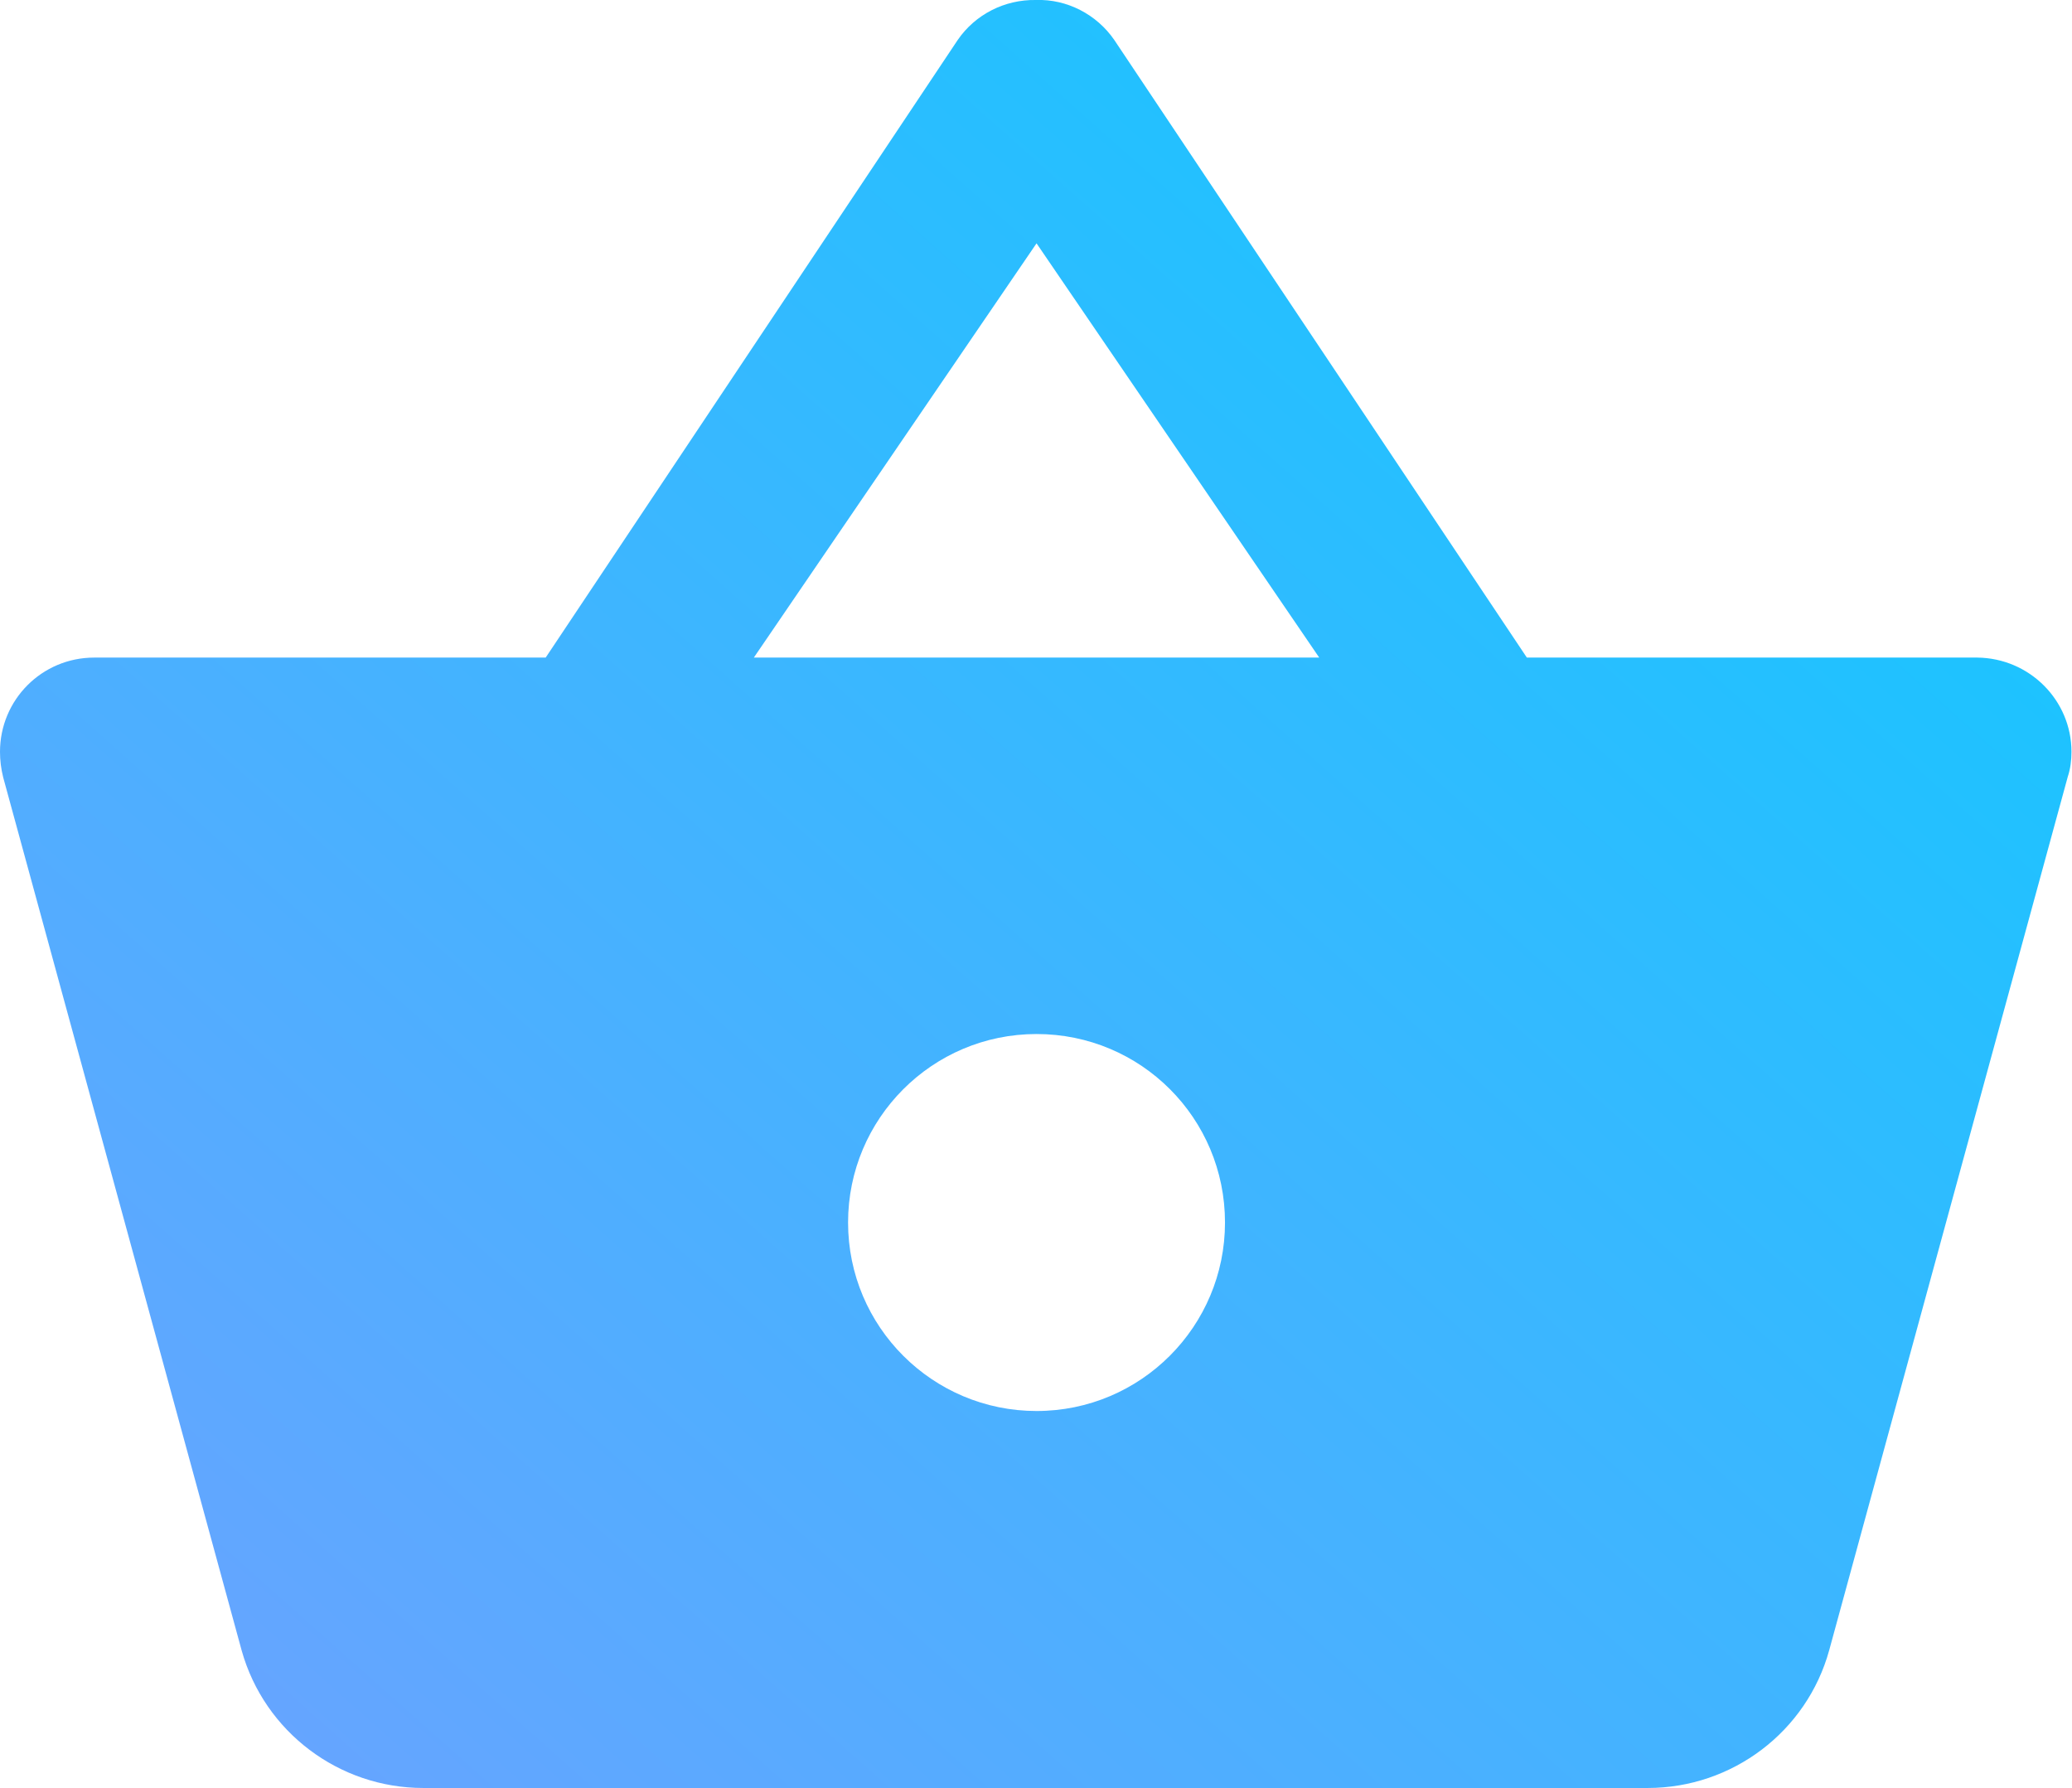 <?xml version="1.0" encoding="UTF-8"?><svg id="Layer_2" xmlns="http://www.w3.org/2000/svg" xmlns:xlink="http://www.w3.org/1999/xlink" viewBox="0 0 38.92 33.58"><defs><style>.cls-1{fill:url(#linear-gradient);}</style><linearGradient id="linear-gradient" x1="-17.61" y1="61.63" x2="41.37" y2="-4.72" gradientUnits="userSpaceOnUse"><stop offset="0" stop-color="#ad87ff"/><stop offset="1" stop-color="#00cfff"/></linearGradient></defs><g id="Layer_1-2"><path id="Icon_metro-shopping-basket" class="cls-1" d="m28.68,12.35L20.93.75C20.6.27,20.04-.02,19.46,0c-.59-.01-1.14.27-1.47.75l-7.74,11.6H1.77c-.98,0-1.77.79-1.77,1.77,0,.16.02.32.06.48l4.48,16.4c.43,1.53,1.83,2.58,3.41,2.58h23c1.59,0,2.99-1.06,3.41-2.59l4.48-16.4c.05-.15.07-.31.07-.47,0-.97-.79-1.76-1.77-1.77h-8.48Zm-14.52,0l5.31-7.78,5.31,7.78h-10.61Zm5.31,14.15c-1.95,0-3.54-1.58-3.54-3.54,0-1.95,1.58-3.54,3.54-3.54s3.54,1.58,3.54,3.54h0c0,1.95-1.58,3.54-3.54,3.54h0Z"/></g></svg>